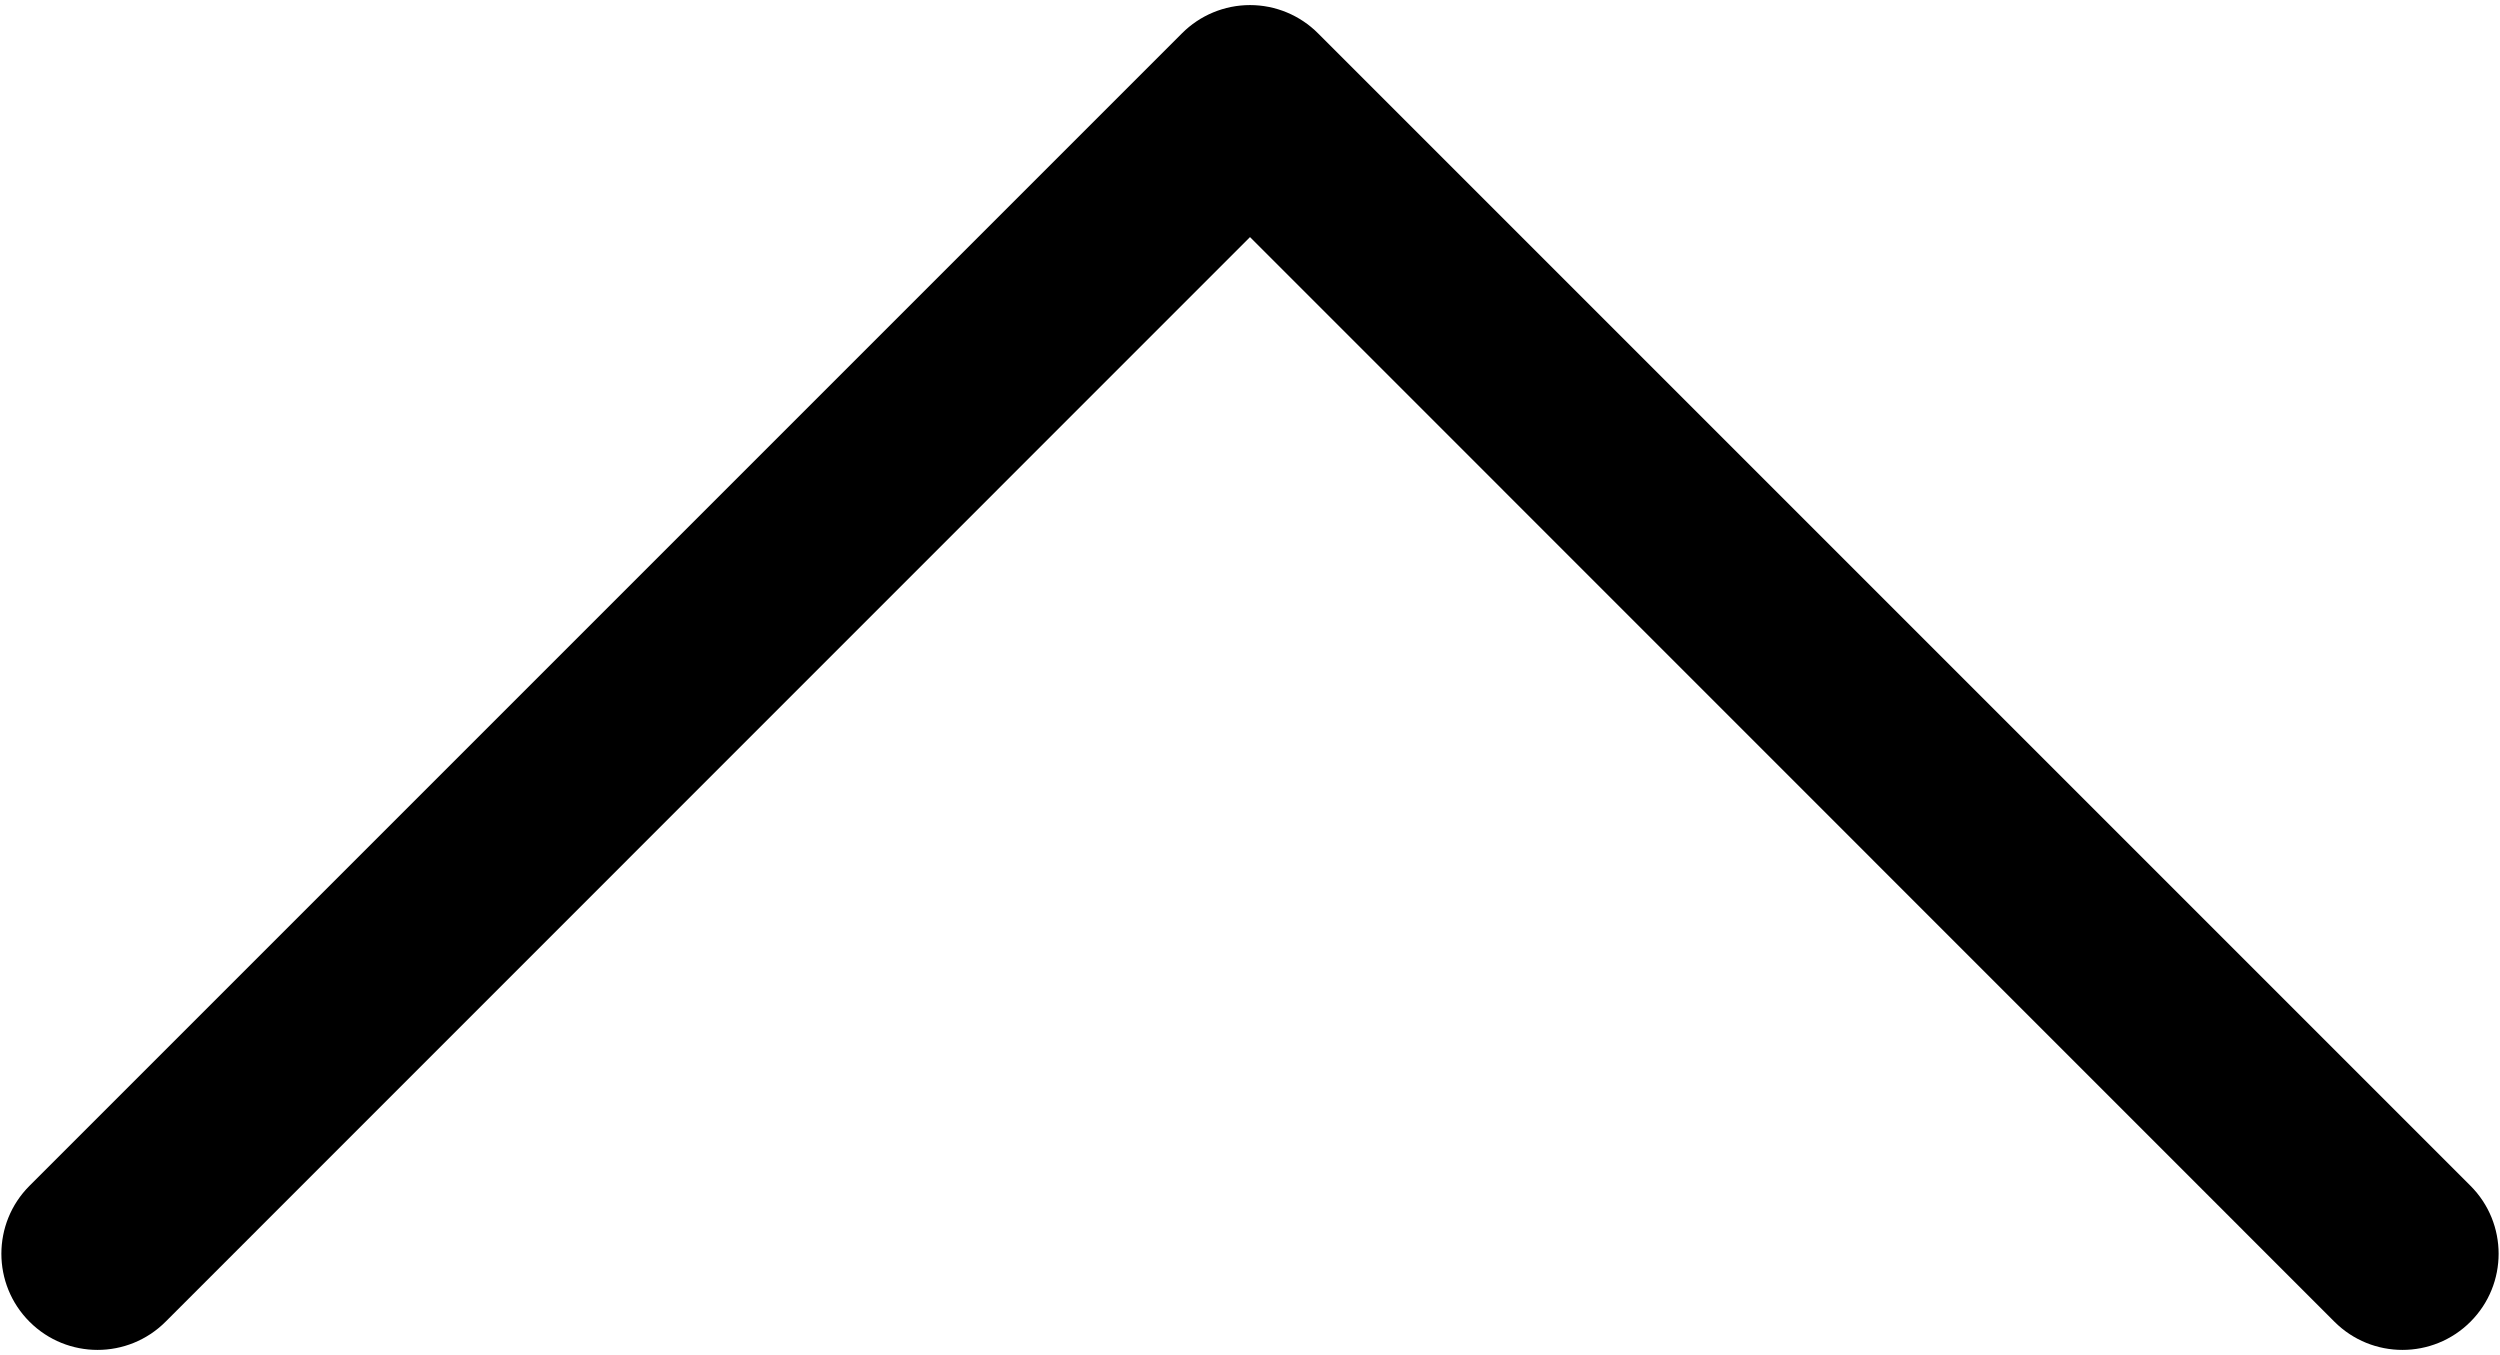 <?xml version="1.0" encoding="UTF-8"?>
<svg width="476px" height="258px" viewBox="0 0 476 258" version="1.1" xmlns="http://www.w3.org/2000/svg" xmlns:xlink="http://www.w3.org/1999/xlink">
    <!-- Generator: Sketch 49.3 (51167) - http://www.bohemiancoding.com/sketch -->
    <title>up</title>
    <desc>Created with Sketch.</desc>
    <defs></defs>
    <g id="Page-1" stroke="none" stroke-width="1" fill="none" fill-rule="evenodd">
        <g id="up" fill="#000000" fill-rule="nonzero">
            <path d="M238,45.142 L31.518,251.661 C24.368,258.811 12.775,258.811 5.625,251.661 C-1.525,244.511 -1.525,232.918 5.625,225.768 L225.054,6.339 C228.484,2.9 233.142,0.967 238,0.967 C242.858,0.967 247.516,2.9 250.946,6.339 L470.375,225.768 C477.525,232.918 477.525,244.511 470.375,251.661 C463.225,258.811 451.632,258.811 444.482,251.661 L238,45.142 Z" id="Shape"></path>
        </g>
    </g>
</svg>